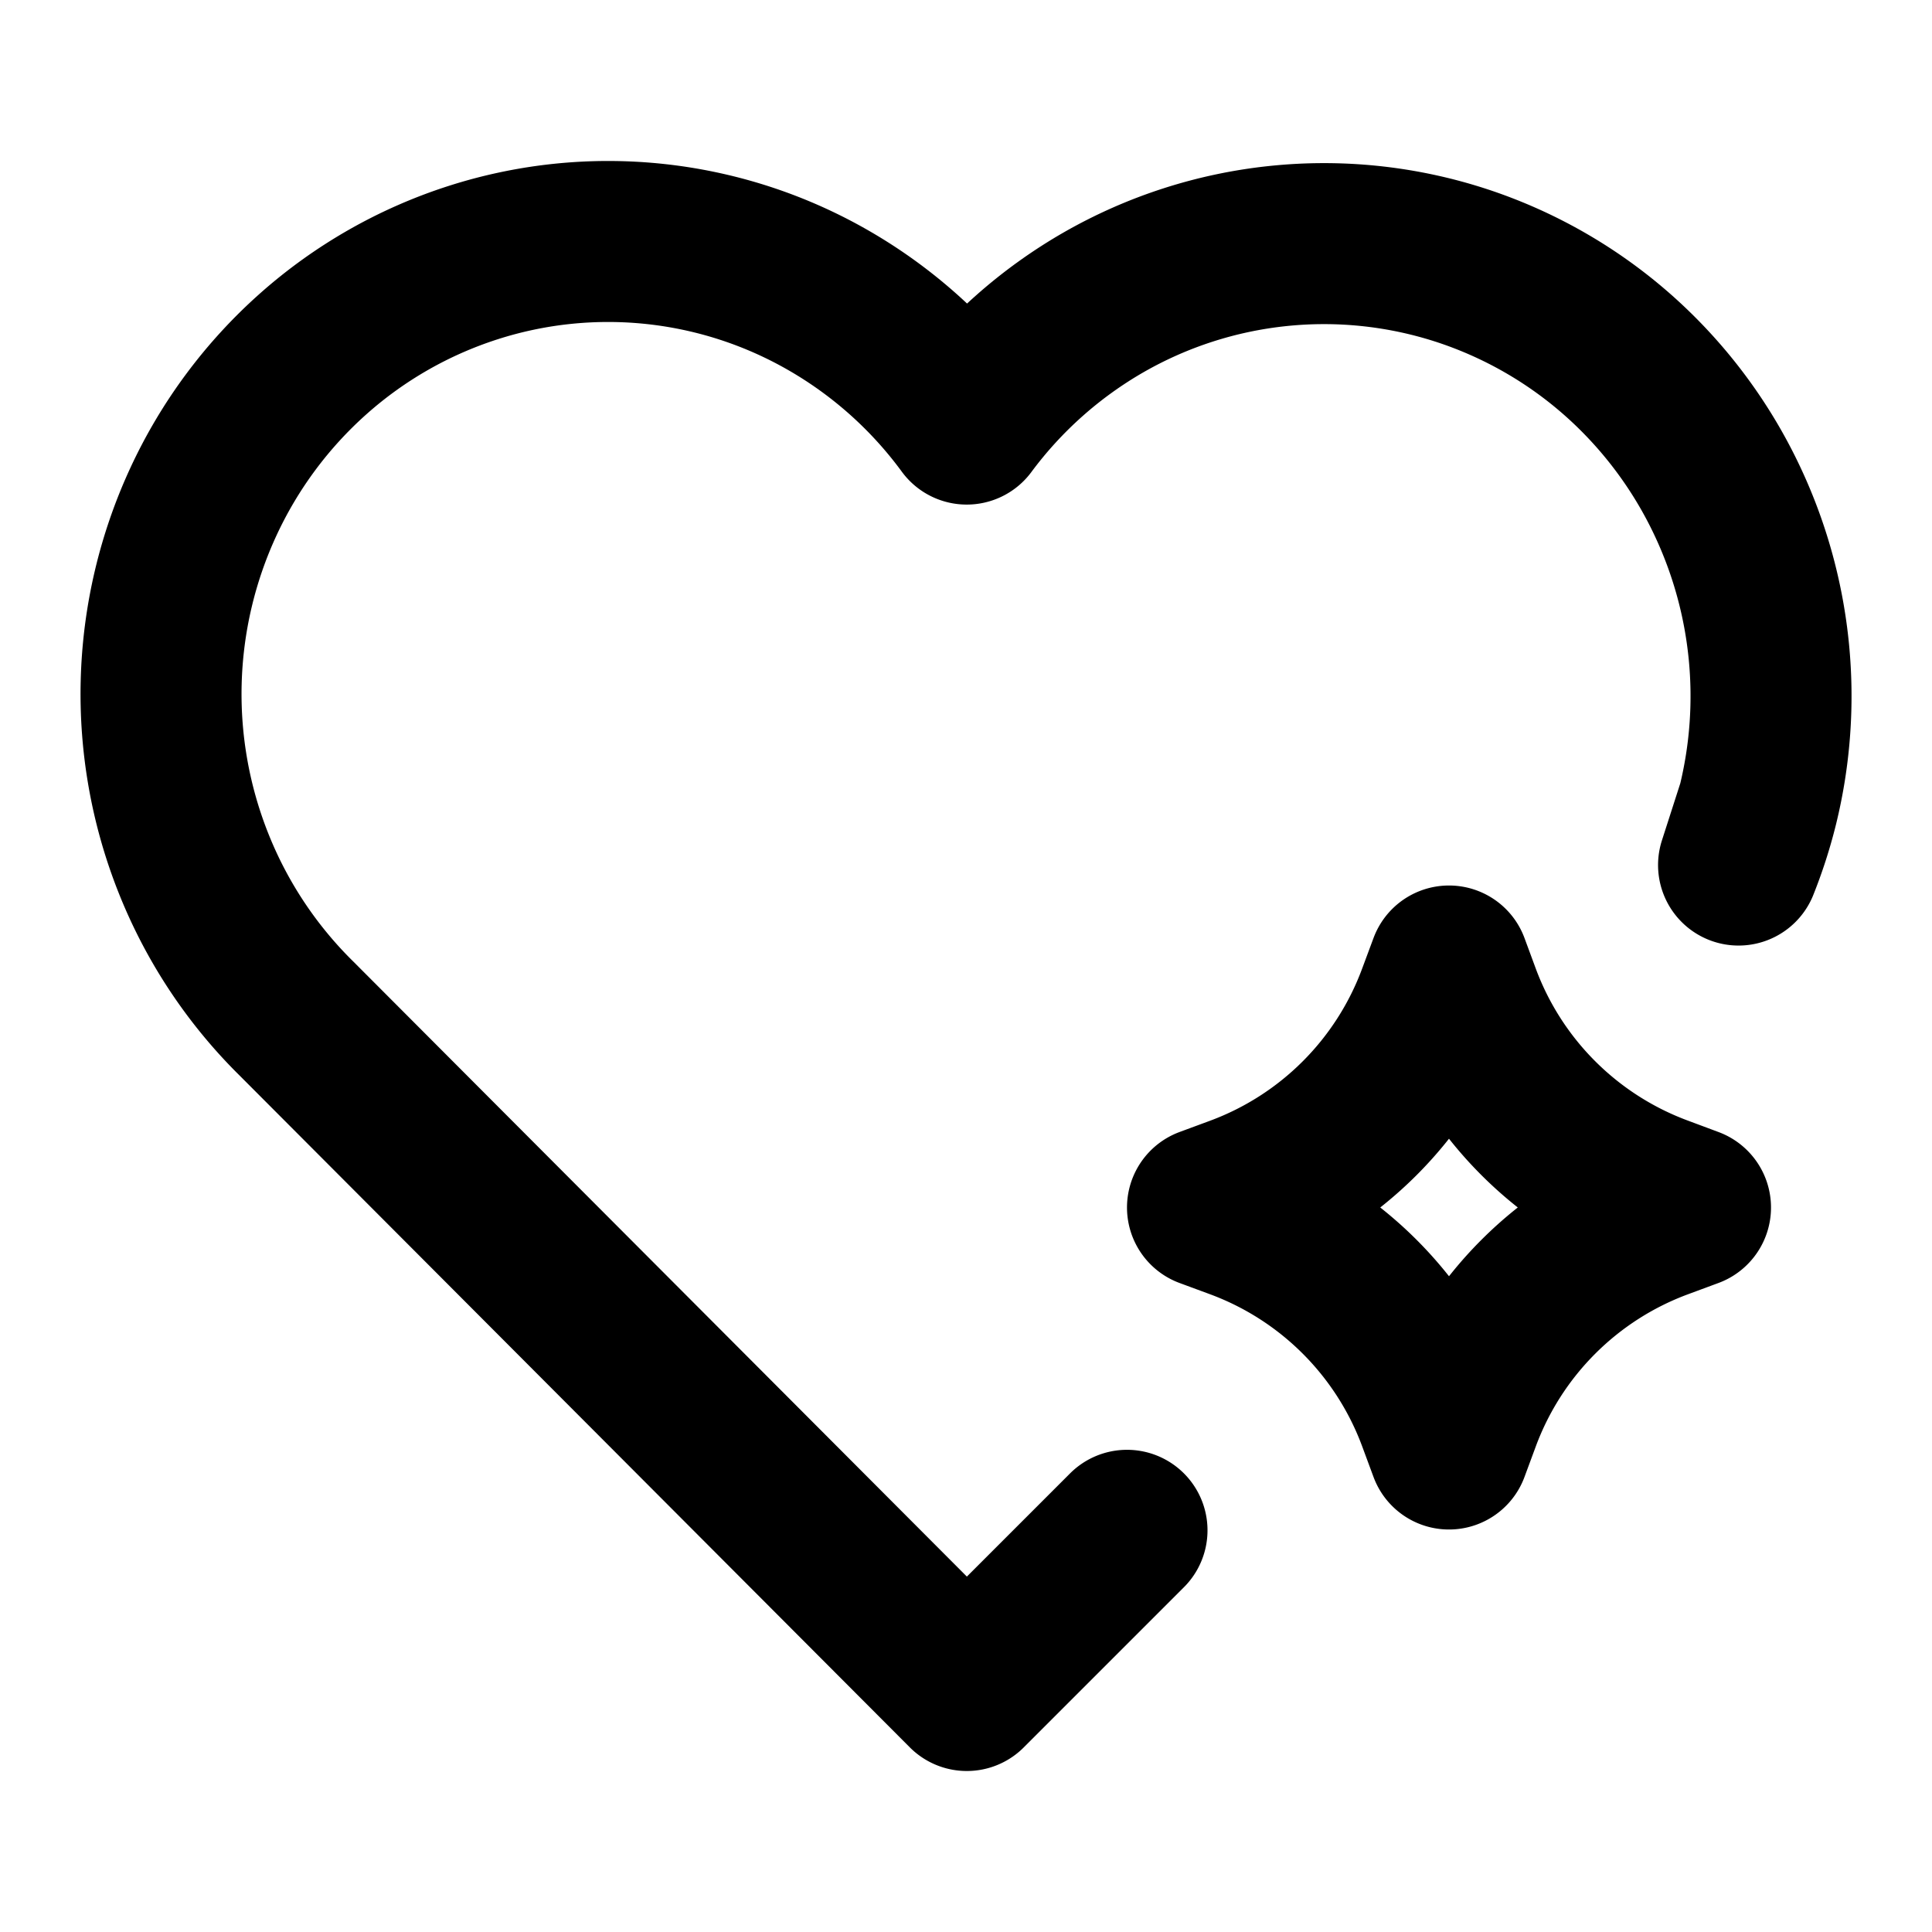 <svg xmlns="http://www.w3.org/2000/svg" width="24" height="24" fill="none" viewBox="0 0 24 24">
  <path stroke="#000" stroke-linecap="round" stroke-linejoin="round" stroke-width="2" d="M14 19.01 12.01 21l-8.33-8.35a5.626 5.626 0 0 1-1.27-1.911 5.682 5.682 0 0 1 .117-4.507 5.615 5.615 0 0 1 1.368-1.84 5.535 5.535 0 0 1 1.983-1.13 5.489 5.489 0 0 1 4.429.478 5.576 5.576 0 0 1 1.702 1.528 5.574 5.574 0 0 1 1.705-1.515 5.506 5.506 0 0 1 4.417-.463 5.534 5.534 0 0 1 1.976 1.128 5.616 5.616 0 0 1 1.364 1.835A5.679 5.679 0 0 1 21.837 10m0 0a5.679 5.679 0 0 1-.24.746l.24-.746ZM18 12l.14.379a4.2 4.2 0 0 0 2.482 2.48L21 15l-.378.14a4.2 4.2 0 0 0-2.482 2.482L18 18l-.14-.378a4.2 4.2 0 0 0-2.481-2.482L15 15l.379-.14a4.2 4.2 0 0 0 2.48-2.481L18 12Z"/>
</svg>
